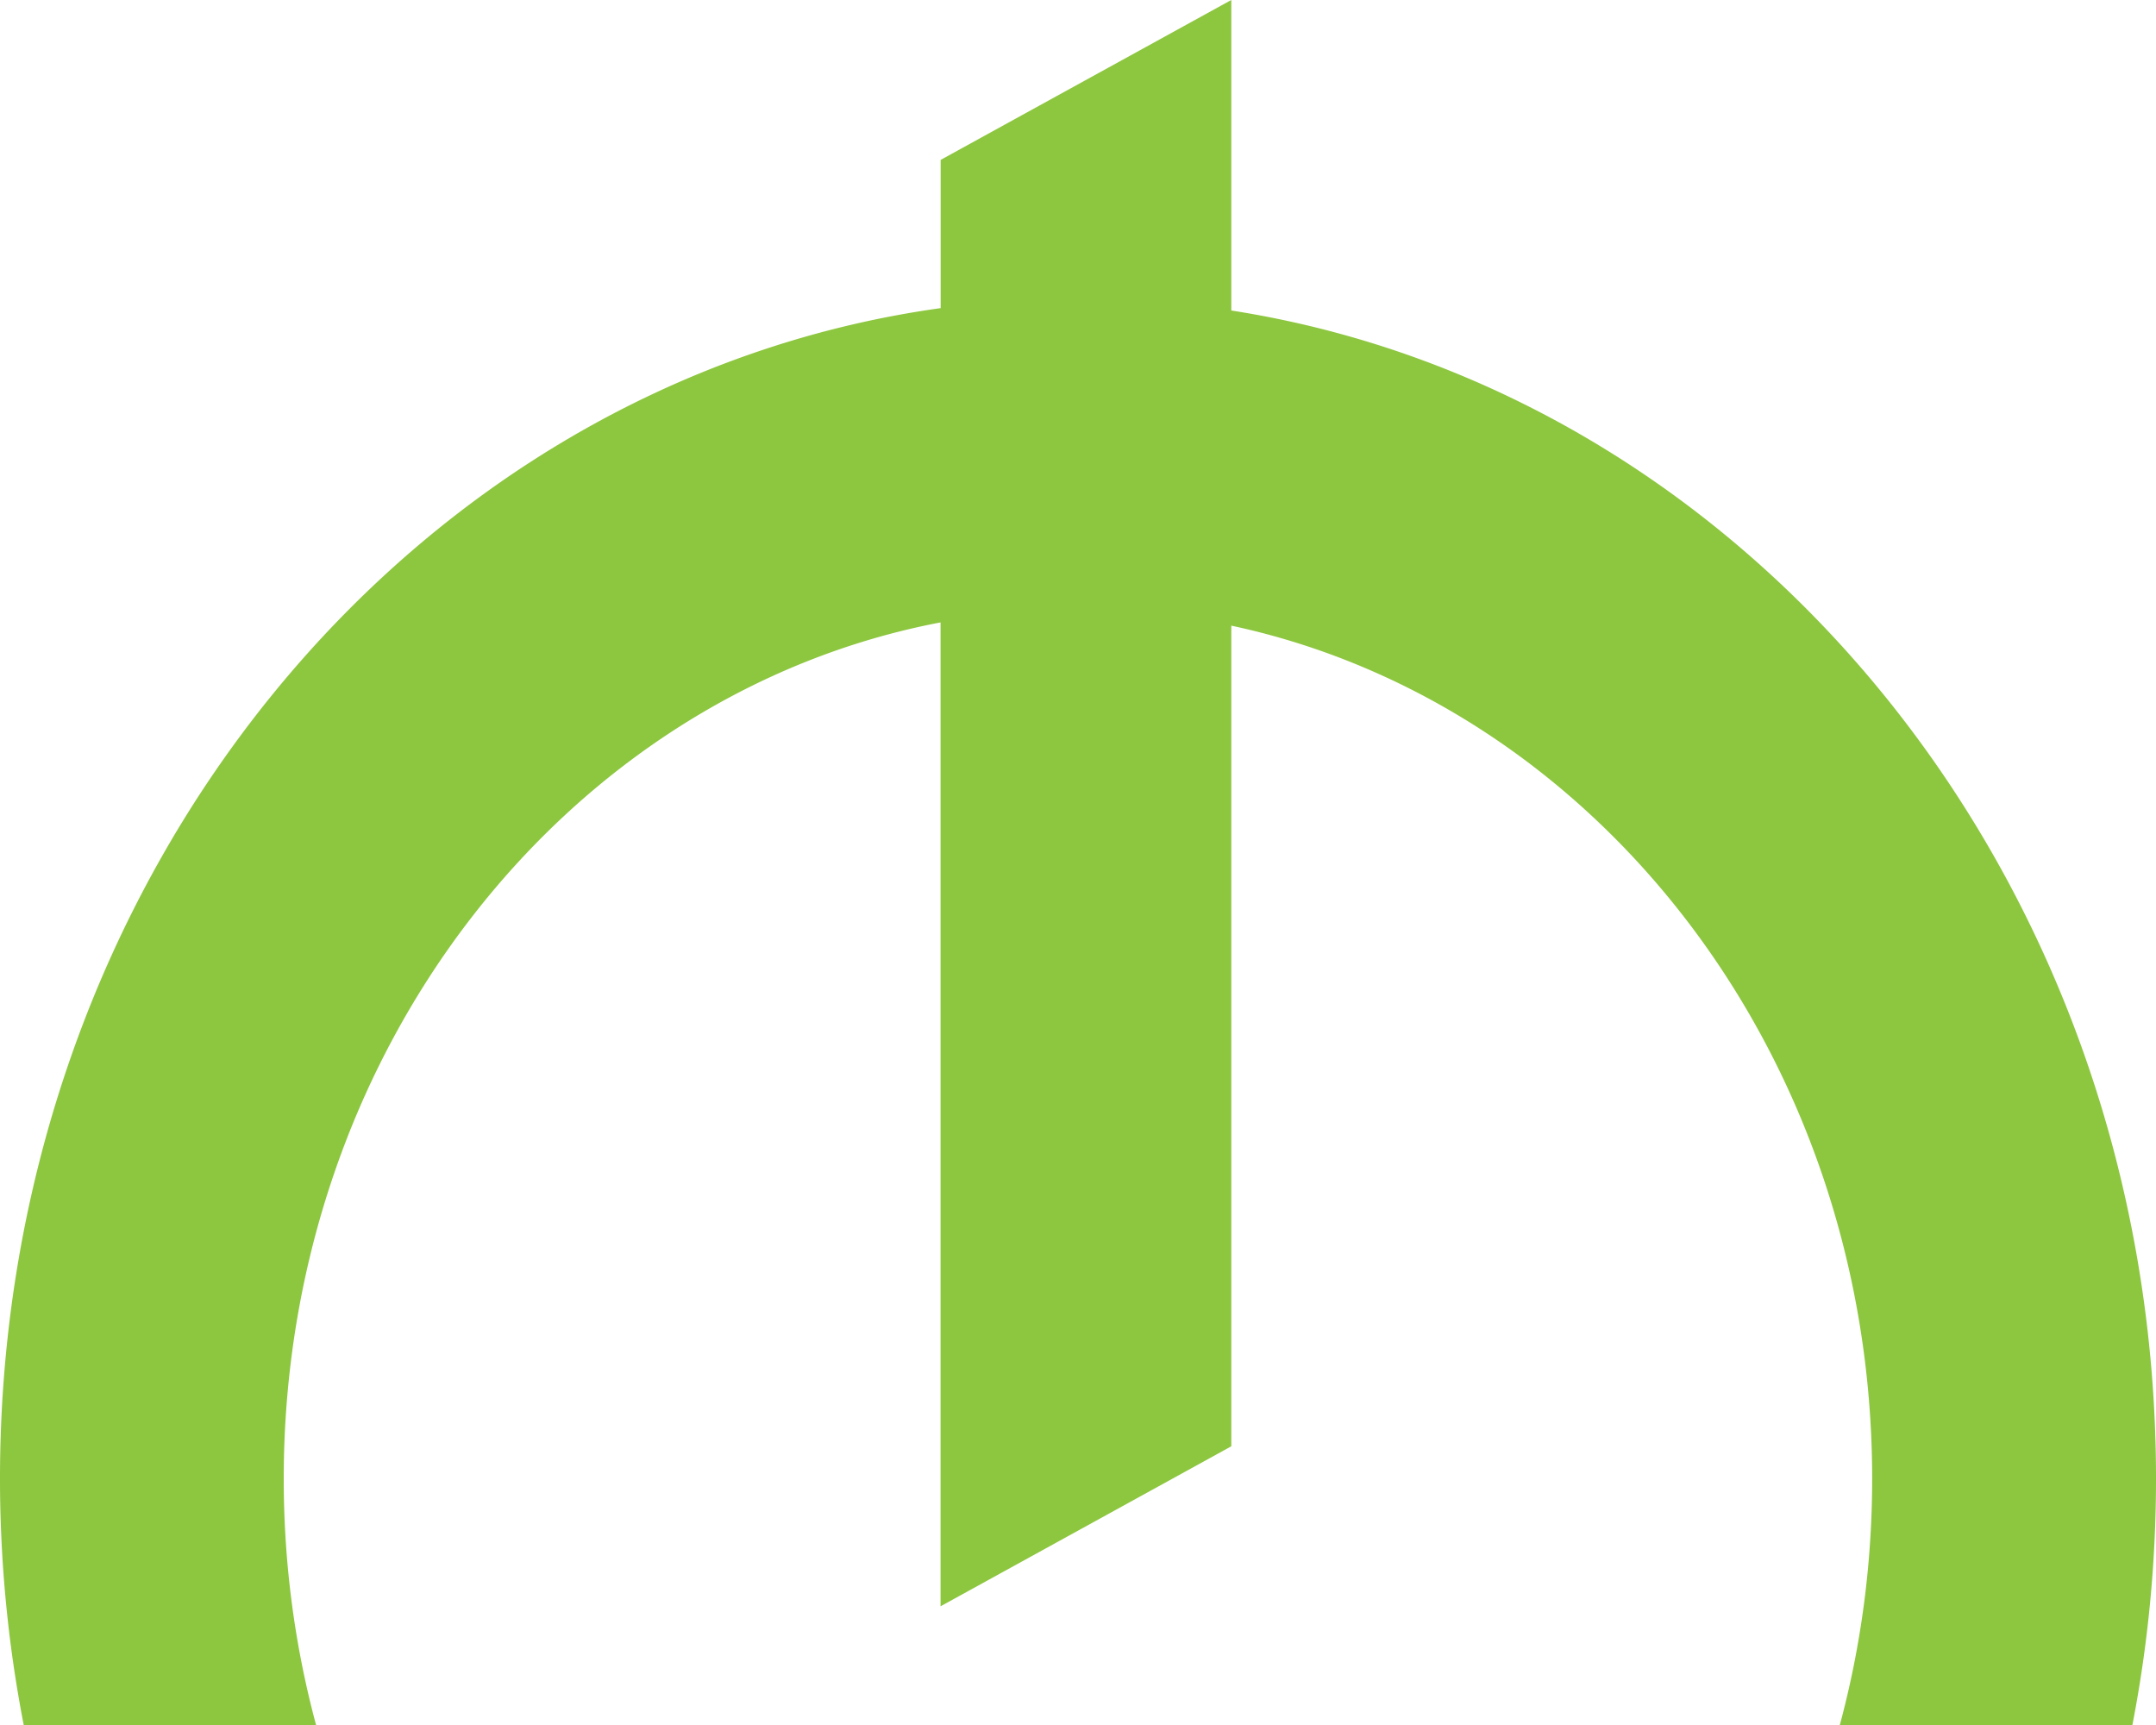 <svg xmlns:xlink="http://www.w3.org/1999/xlink" width="20" height="16" viewBox="0 0 20 16" fill="none" xmlns="http://www.w3.org/2000/svg"><path fill-rule="evenodd" clip-rule="evenodd" d="M11.422 2.88C16.272 3.636 20 8.2 20 13.716c0 .783-.076 1.547-.219 2.284h-2.714c.195-.724.3-1.49.3-2.284 0-3.921-2.557-7.188-5.945-7.913v7.612l-2.697 1.484V5.773c-3.46.66-6.093 3.966-6.093 7.943 0 .794.105 1.56.3 2.284H.22A12 12 0 0 1 0 13.716C0 8.143 3.805 3.543 8.726 2.858V1.483L11.422 0v2.88z" fill="#8DC63F"></path></svg>